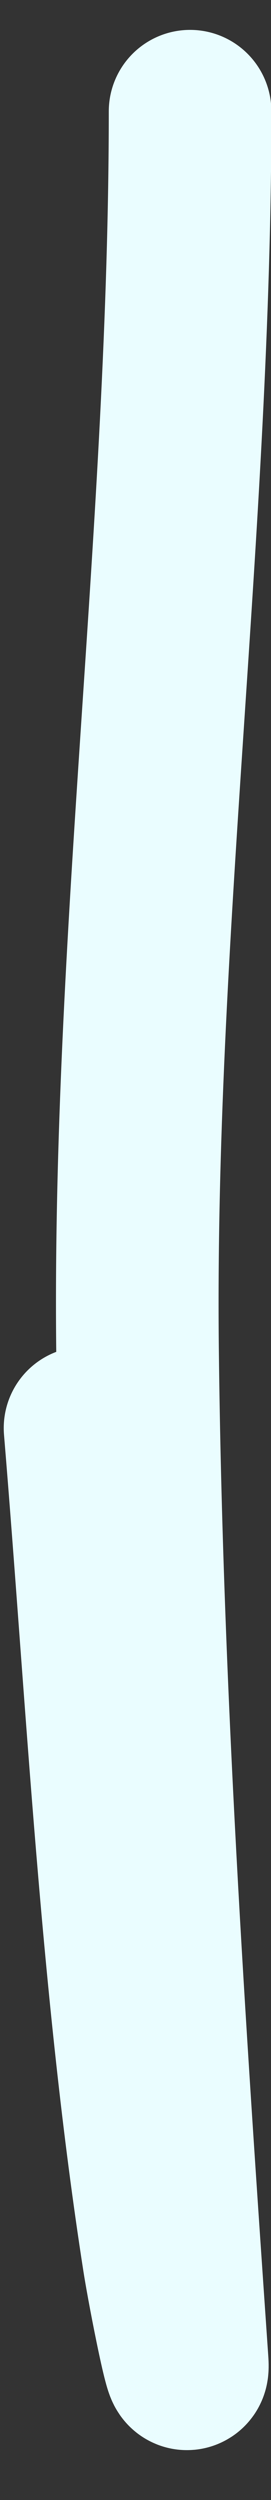 <svg width="5" height="46" viewBox="0 0 5 46" fill="none" xmlns="http://www.w3.org/2000/svg">
<rect x="0" y="0" width="5" height="46" fill="#333333" stroke="none"/>
<path d="M1.569 26.277C1.987 31.301 2.245 36.592 3.022 41.567C3.122 42.203 3.497 44.094 3.453 43.451C3.026 37.265 2.61 31.079 2.538 24.877C2.45 17.302 3.507 9.682 3.507 2.05" stroke="#EAFDFF" stroke-width="3" stroke-linecap="round"/>
</svg>
